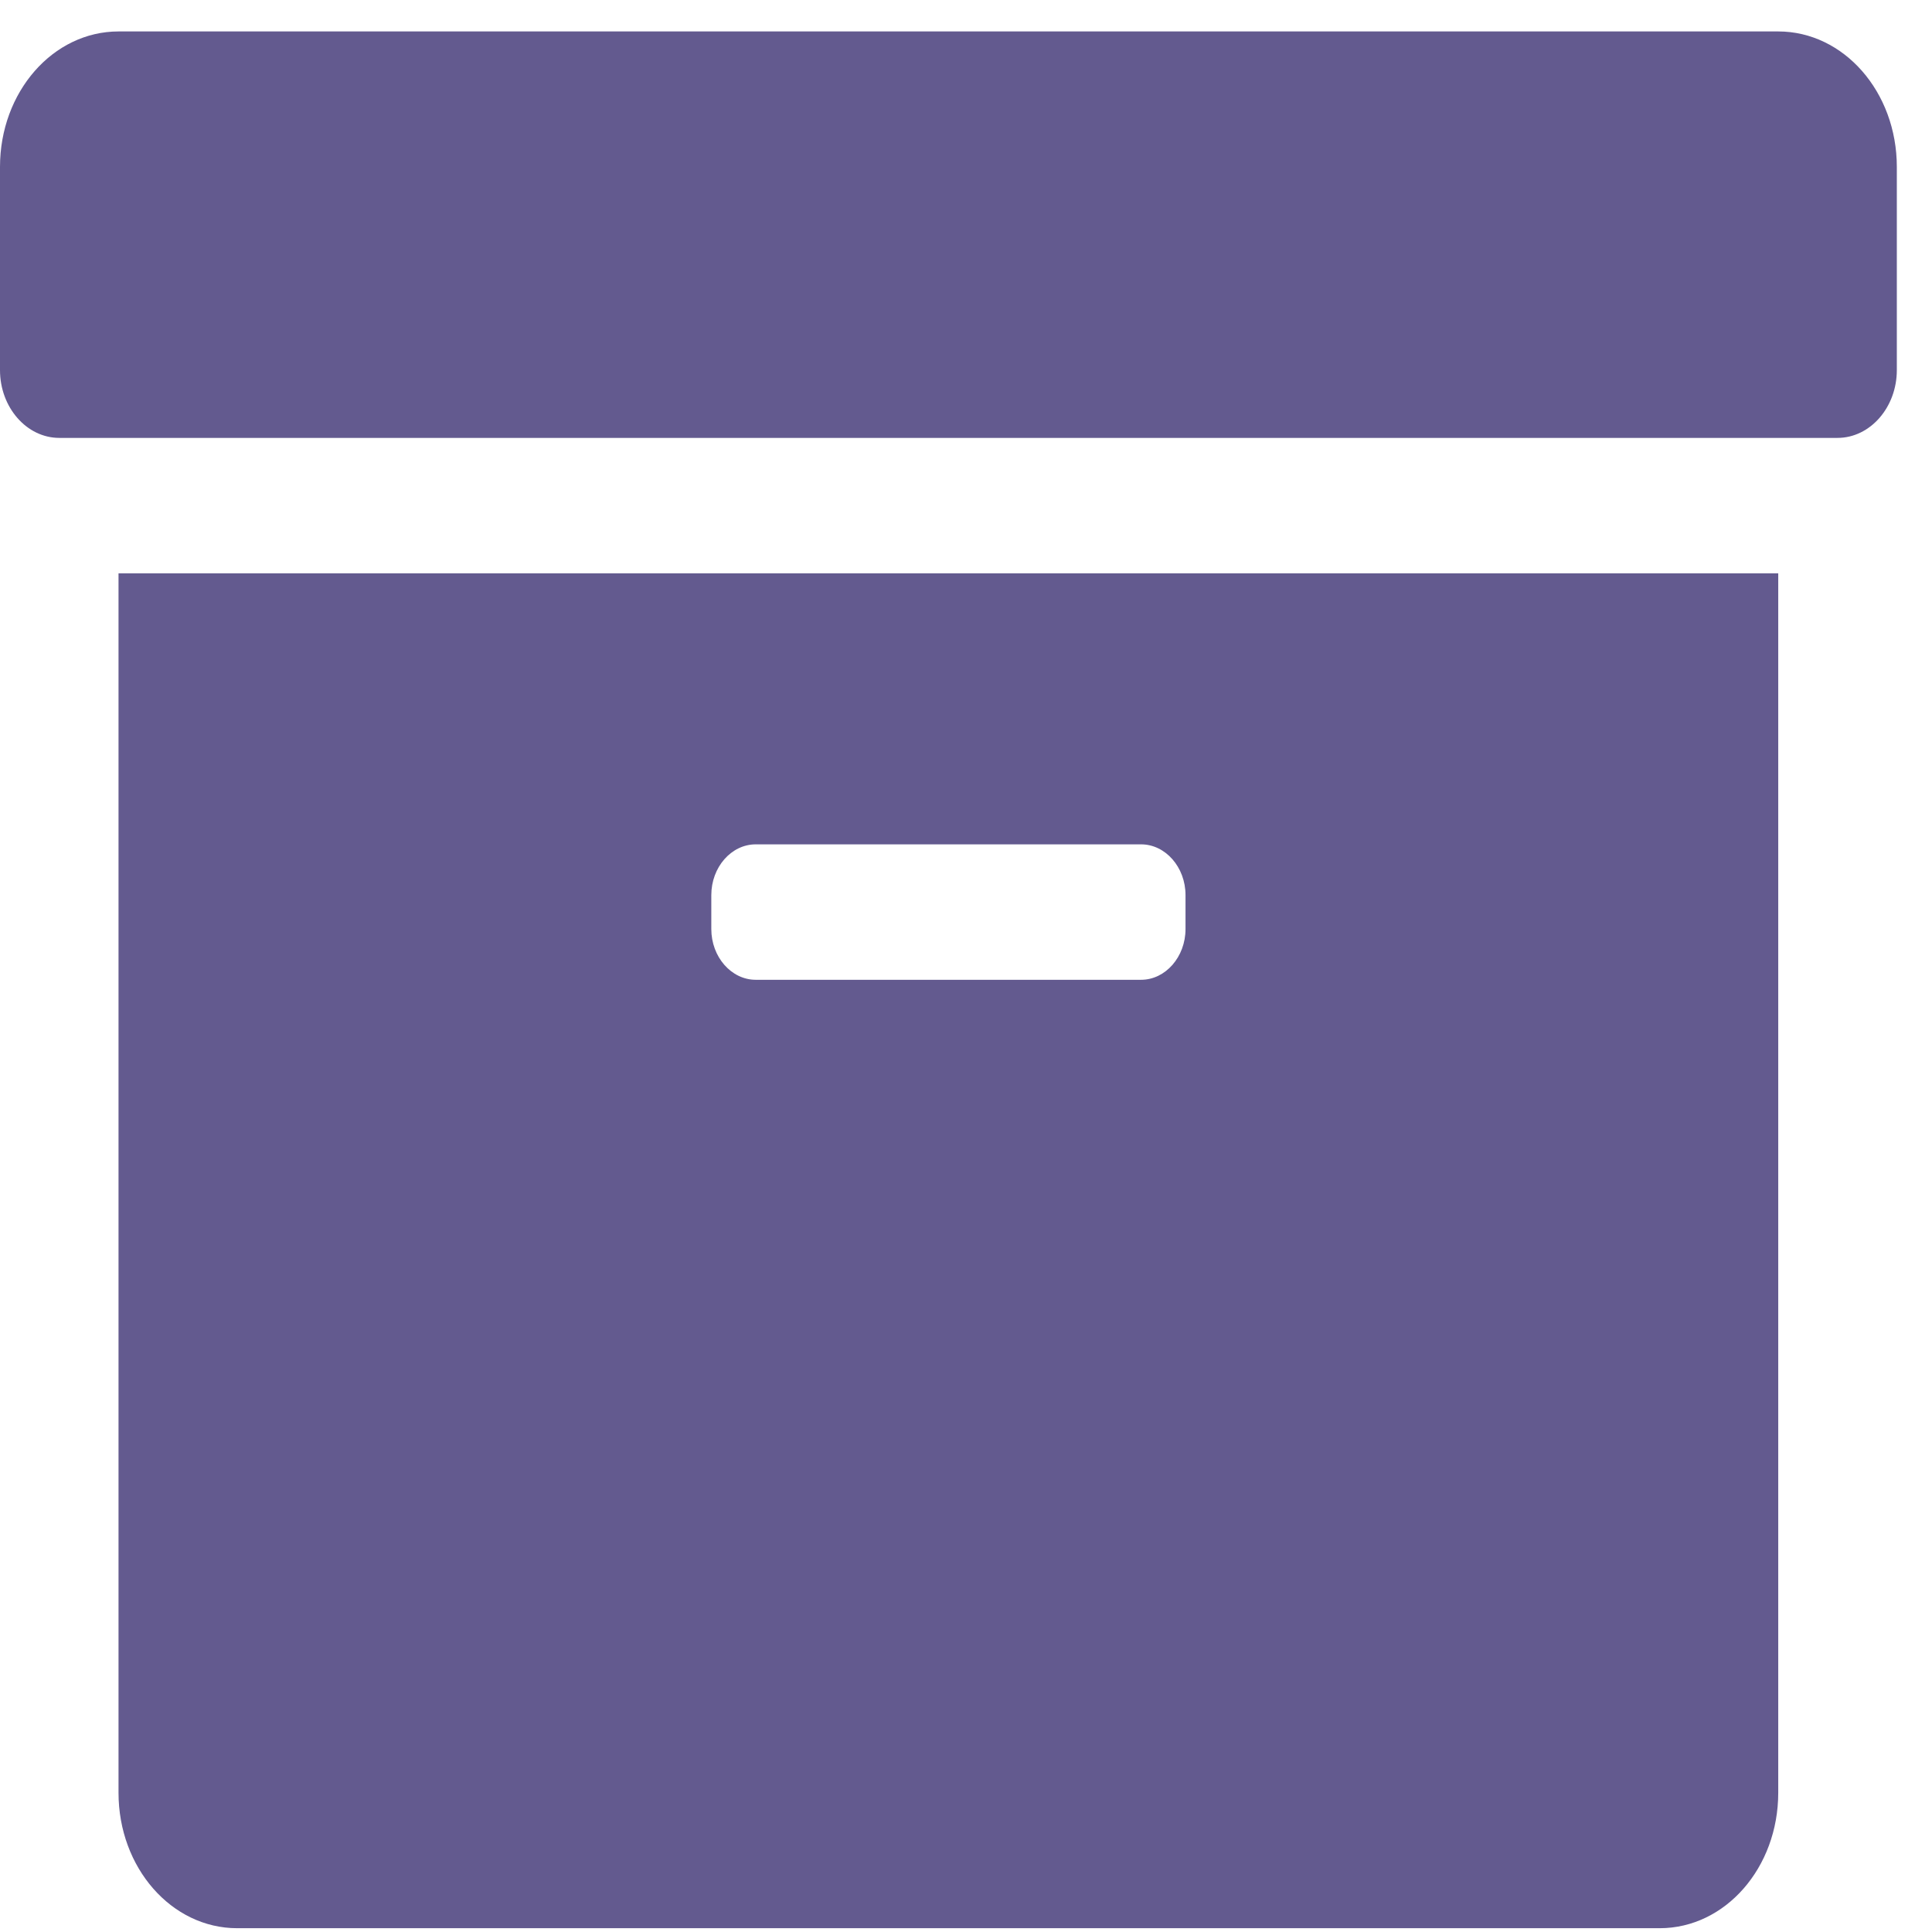 <svg width="29" height="29" viewBox="0 0 29 29" fill="none" xmlns="http://www.w3.org/2000/svg">
<path d="M1.779 26.91C1.779 28.035 2.575 28.943 3.559 28.943H24.913C25.897 28.943 26.692 28.035 26.692 26.91V8.606H1.779V26.91ZM10.677 13.436C10.677 13.017 10.977 12.674 11.344 12.674H17.128C17.494 12.674 17.795 13.017 17.795 13.436V13.945C17.795 14.364 17.494 14.707 17.128 14.707H11.344C10.977 14.707 10.677 14.364 10.677 13.945V13.436ZM26.692 0.472H1.779C0.795 0.472 0 1.38 0 2.505V5.556C0 6.115 0.4 6.573 0.89 6.573H27.582C28.071 6.573 28.472 6.115 28.472 5.556V2.505C28.472 1.38 27.676 0.472 26.692 0.472Z" fill="#635A8F"/>
</svg>
